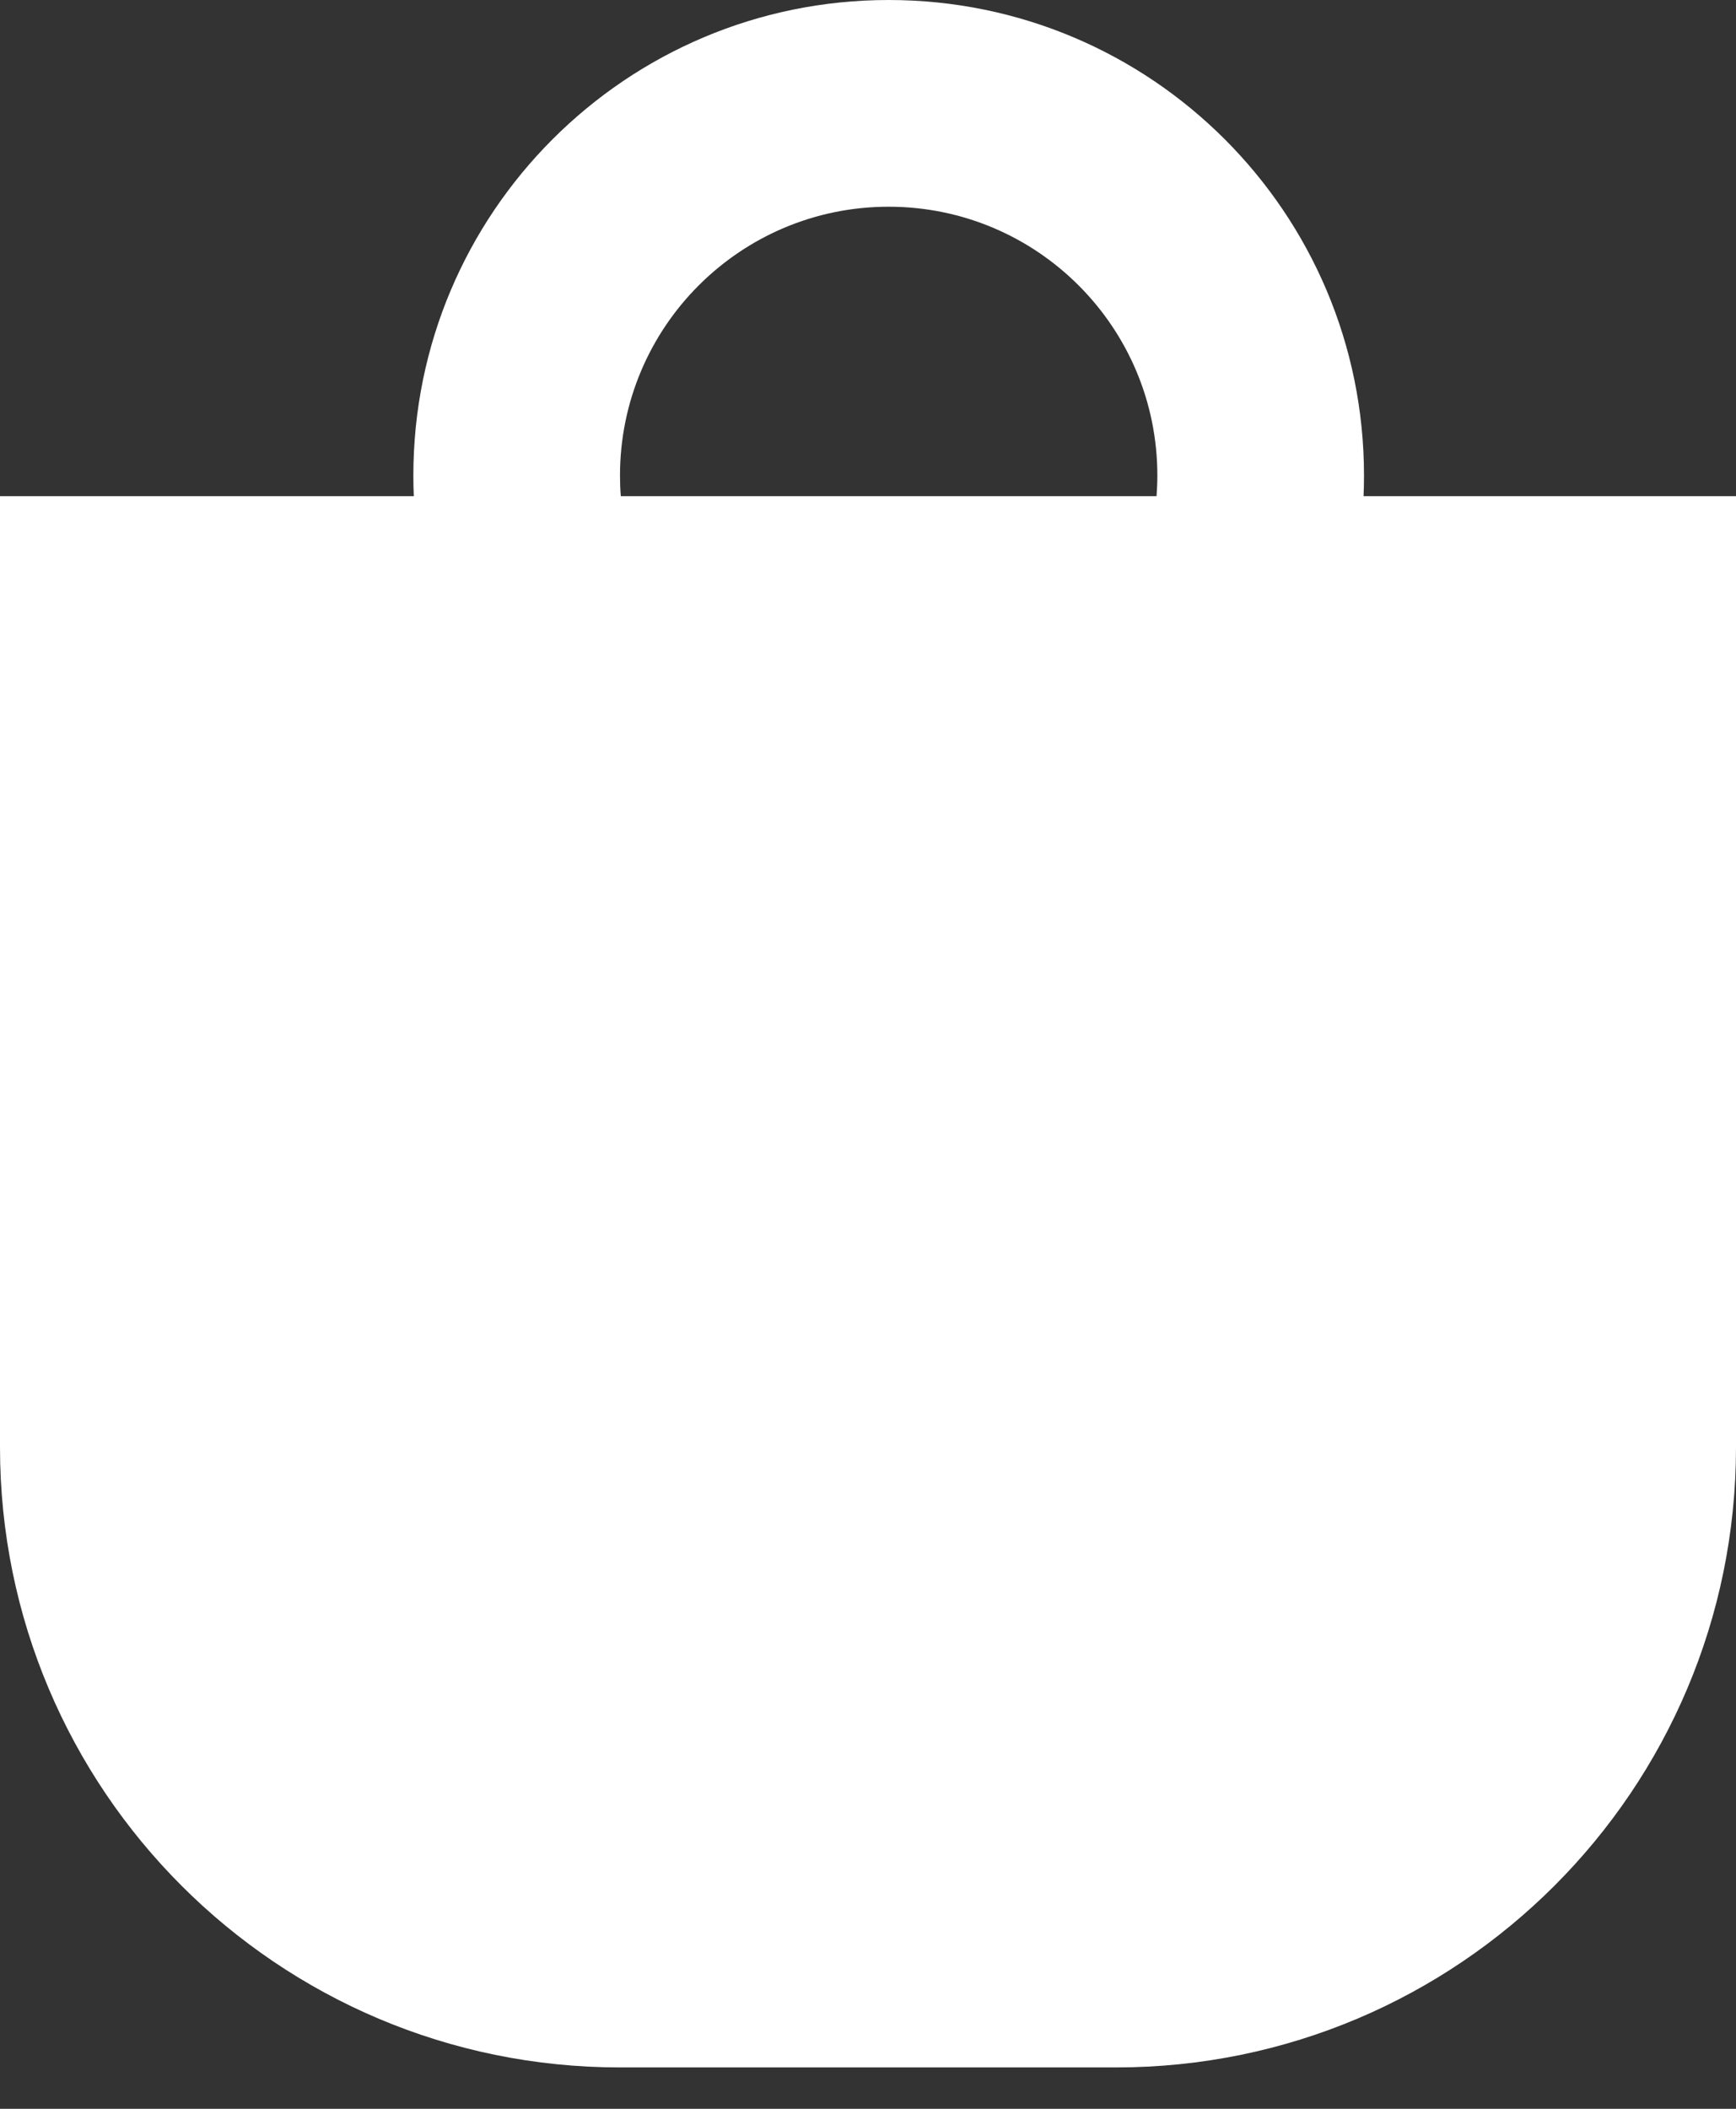 <svg width="28" height="34" viewBox="0 0 28 34" fill="none" xmlns="http://www.w3.org/2000/svg">
<rect x="0" y="0" width="28" height="34" fill="#333333" stroke="none"/>
<path fill-rule="evenodd" clip-rule="evenodd" d="M6.674 8C6.669 7.889 6.667 7.778 6.667 7.667C6.667 3.432 10.099 0 14.333 0C18.567 0 22 3.432 22 7.667C22 7.778 21.998 7.889 21.993 8H28V23.333C28 28.856 23.523 33.333 18 33.333H10C4.477 33.333 0 28.856 0 23.333V8H6.674ZM18.654 8H10.013C10.004 7.89 10 7.779 10 7.667C10 5.273 11.94 3.333 14.333 3.333C16.727 3.333 18.667 5.273 18.667 7.667C18.667 7.779 18.662 7.89 18.654 8Z" fill="white"/>
</svg>
